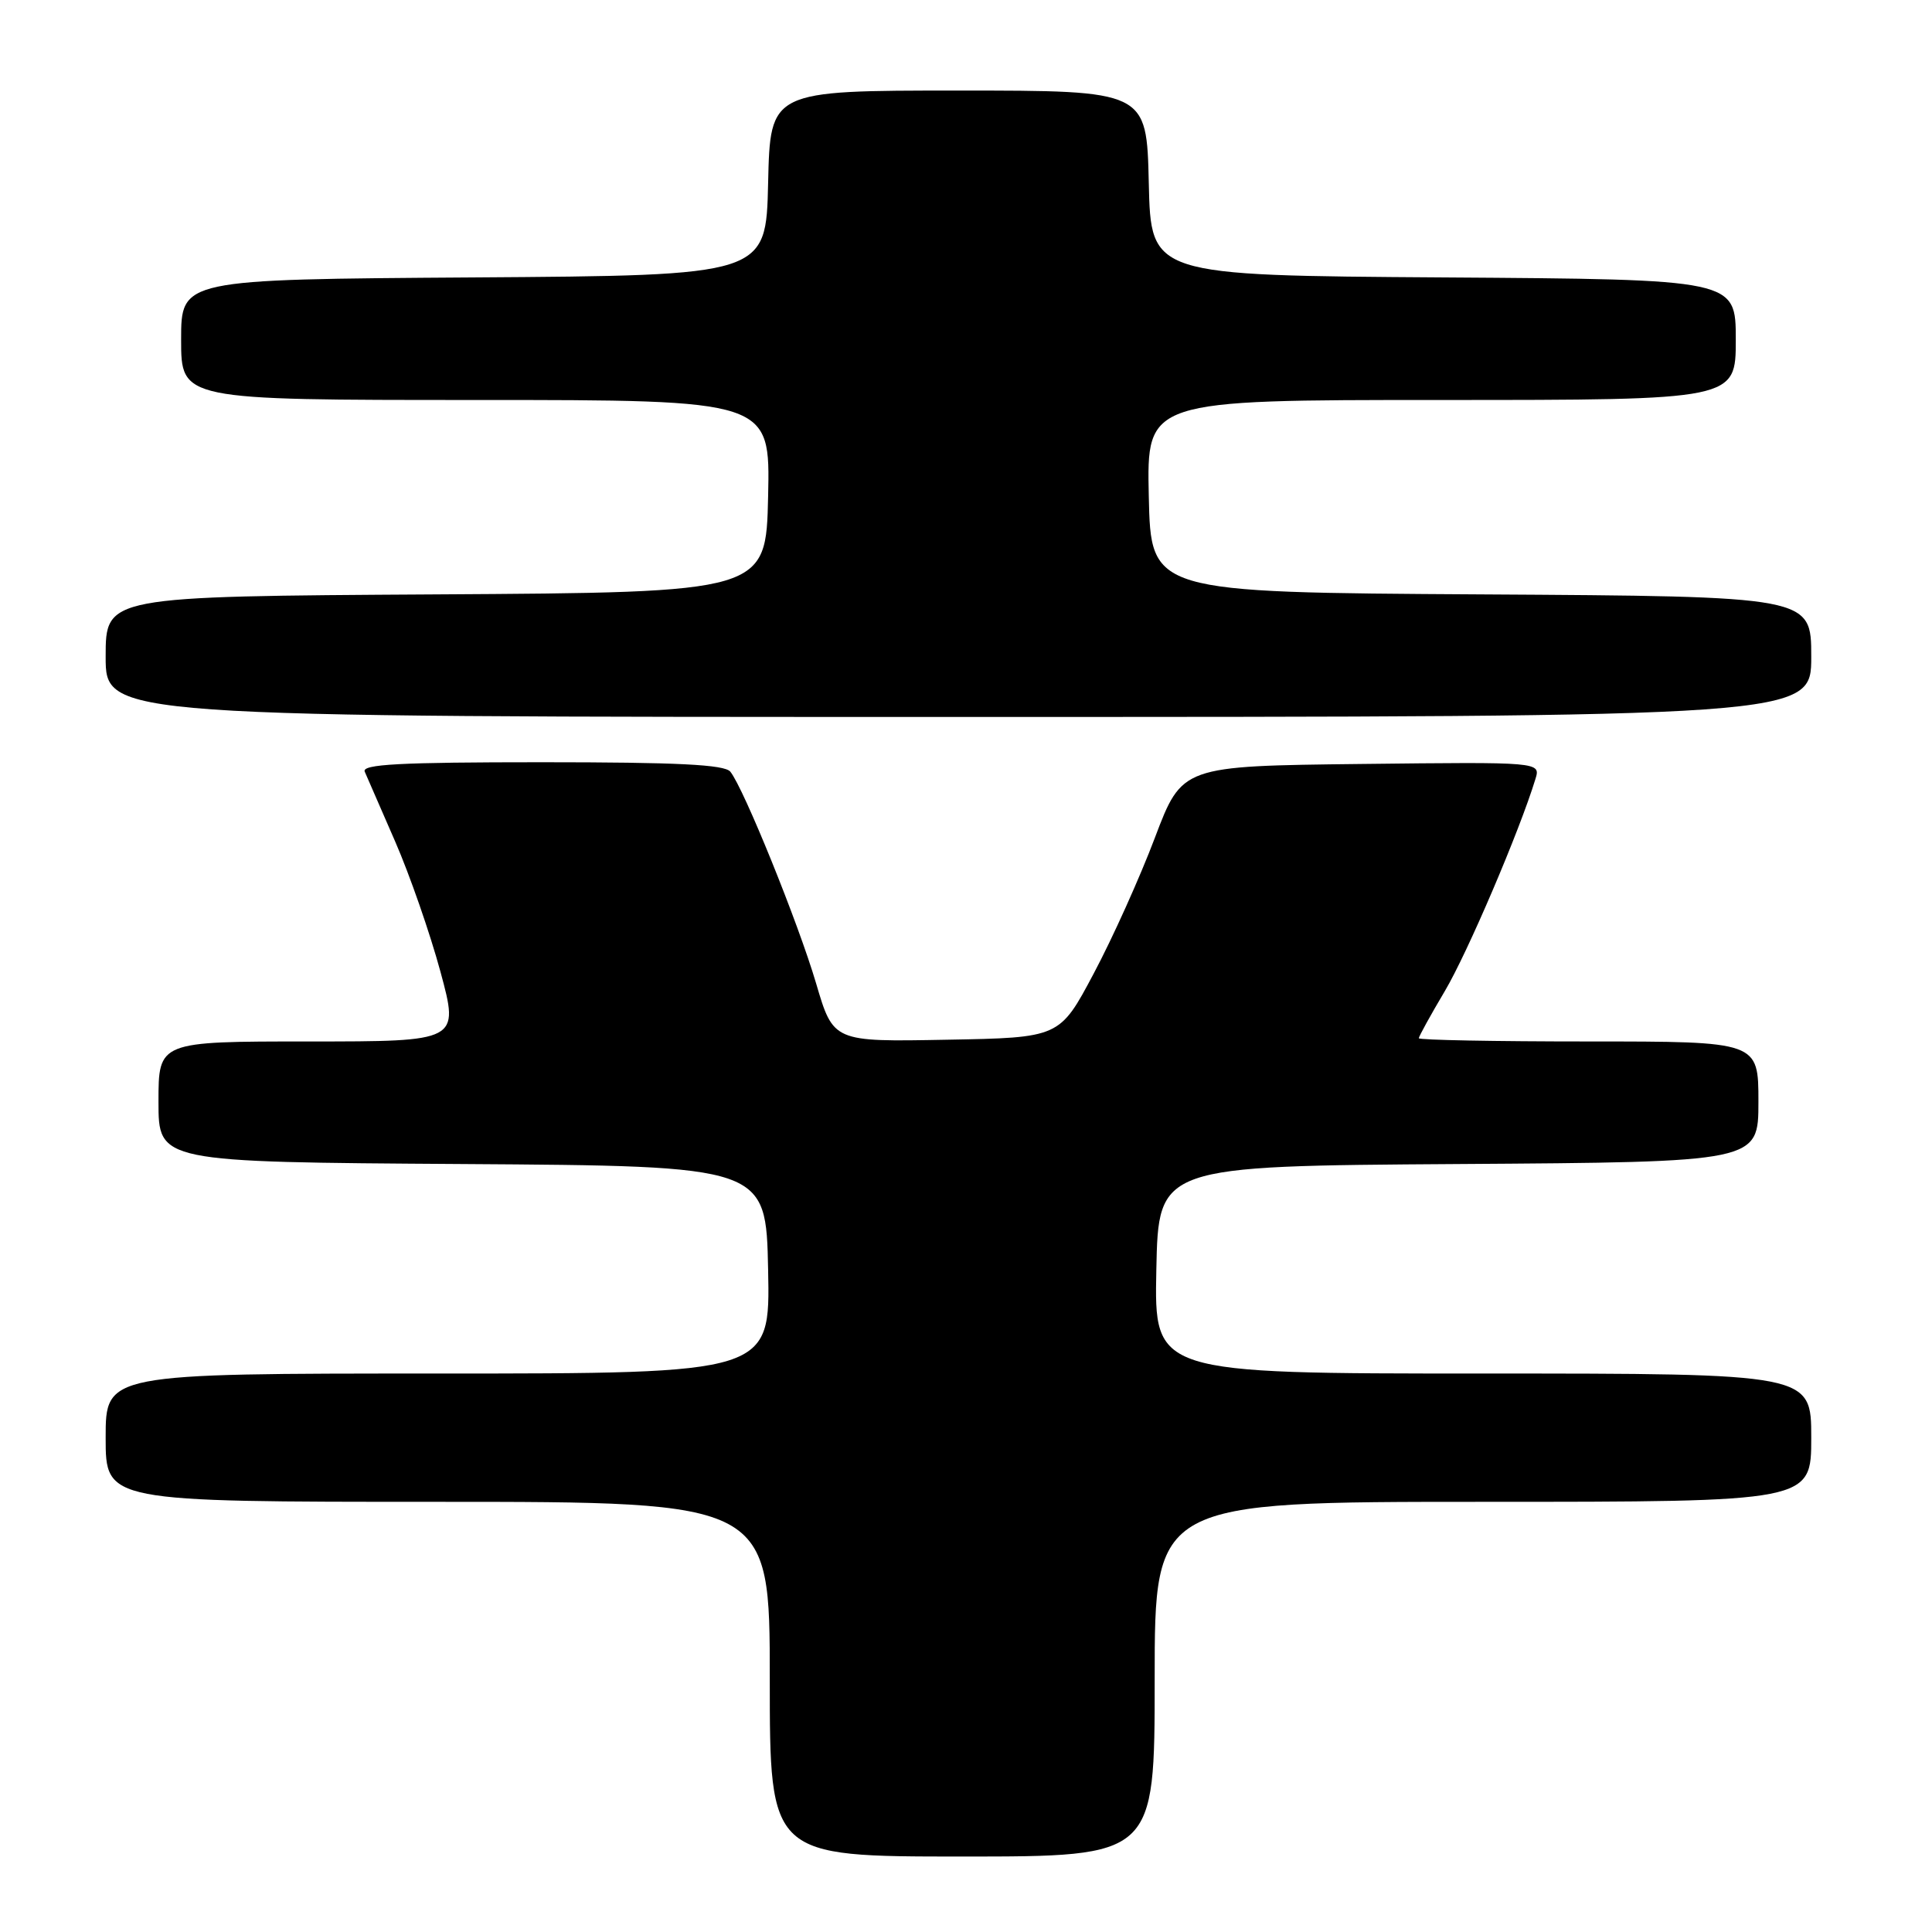 <?xml version="1.0" encoding="UTF-8" standalone="no"?>
<!DOCTYPE svg PUBLIC "-//W3C//DTD SVG 1.1//EN" "http://www.w3.org/Graphics/SVG/1.1/DTD/svg11.dtd" >
<svg xmlns="http://www.w3.org/2000/svg" xmlns:xlink="http://www.w3.org/1999/xlink" version="1.1" viewBox="0 0 256 256">
 <g >
 <path fill="currentColor"
d=" M 153.00 222.50 C 153.00 199.00 153.00 199.00 196.50 199.00 C 240.00 199.00 240.00 199.00 240.00 190.50 C 240.00 182.00 240.00 182.00 196.47 182.00 C 152.94 182.00 152.94 182.00 153.22 168.25 C 153.50 154.50 153.50 154.50 193.25 154.24 C 233.00 153.98 233.00 153.98 233.00 145.99 C 233.00 138.00 233.00 138.00 210.50 138.00 C 198.12 138.00 188.00 137.81 188.00 137.57 C 188.00 137.34 189.55 134.52 191.45 131.32 C 194.44 126.28 201.34 110.14 203.45 103.23 C 204.15 100.96 204.15 100.96 180.39 101.23 C 156.63 101.50 156.63 101.50 153.03 111.00 C 151.06 116.22 147.41 124.33 144.92 129.00 C 140.41 137.50 140.41 137.50 125.41 137.77 C 110.42 138.05 110.42 138.05 108.14 130.31 C 105.78 122.31 98.55 104.45 96.77 102.25 C 96.01 101.31 89.75 101.00 71.77 101.00 C 52.96 101.00 47.90 101.27 48.33 102.25 C 48.63 102.94 50.44 107.10 52.36 111.50 C 54.28 115.90 56.98 123.66 58.36 128.75 C 60.86 138.00 60.86 138.00 40.93 138.00 C 21.00 138.00 21.00 138.00 21.00 145.99 C 21.00 153.98 21.00 153.98 61.25 154.24 C 101.50 154.50 101.50 154.50 101.78 168.25 C 102.06 182.00 102.06 182.00 58.03 182.00 C 14.00 182.00 14.00 182.00 14.00 190.50 C 14.00 199.00 14.00 199.00 58.00 199.00 C 102.00 199.00 102.00 199.00 102.00 222.50 C 102.00 246.00 102.00 246.00 127.50 246.00 C 153.00 246.00 153.00 246.00 153.00 222.50 Z  M 240.00 87.01 C 240.00 79.02 240.00 79.02 196.25 78.76 C 152.50 78.50 152.50 78.50 152.22 65.75 C 151.94 53.00 151.94 53.00 190.97 53.00 C 230.00 53.00 230.00 53.00 230.00 45.01 C 230.00 37.02 230.00 37.02 191.25 36.76 C 152.50 36.50 152.50 36.50 152.22 24.25 C 151.94 12.00 151.94 12.00 127.00 12.00 C 102.06 12.00 102.06 12.00 101.78 24.25 C 101.50 36.50 101.50 36.50 62.75 36.76 C 24.00 37.02 24.00 37.02 24.00 45.01 C 24.00 53.00 24.00 53.00 63.03 53.00 C 102.06 53.00 102.06 53.00 101.78 65.75 C 101.50 78.50 101.50 78.50 57.75 78.76 C 14.00 79.02 14.00 79.02 14.00 87.01 C 14.00 95.00 14.00 95.00 127.00 95.00 C 240.00 95.00 240.00 95.00 240.00 87.01 Z "/>
</g>
</svg>